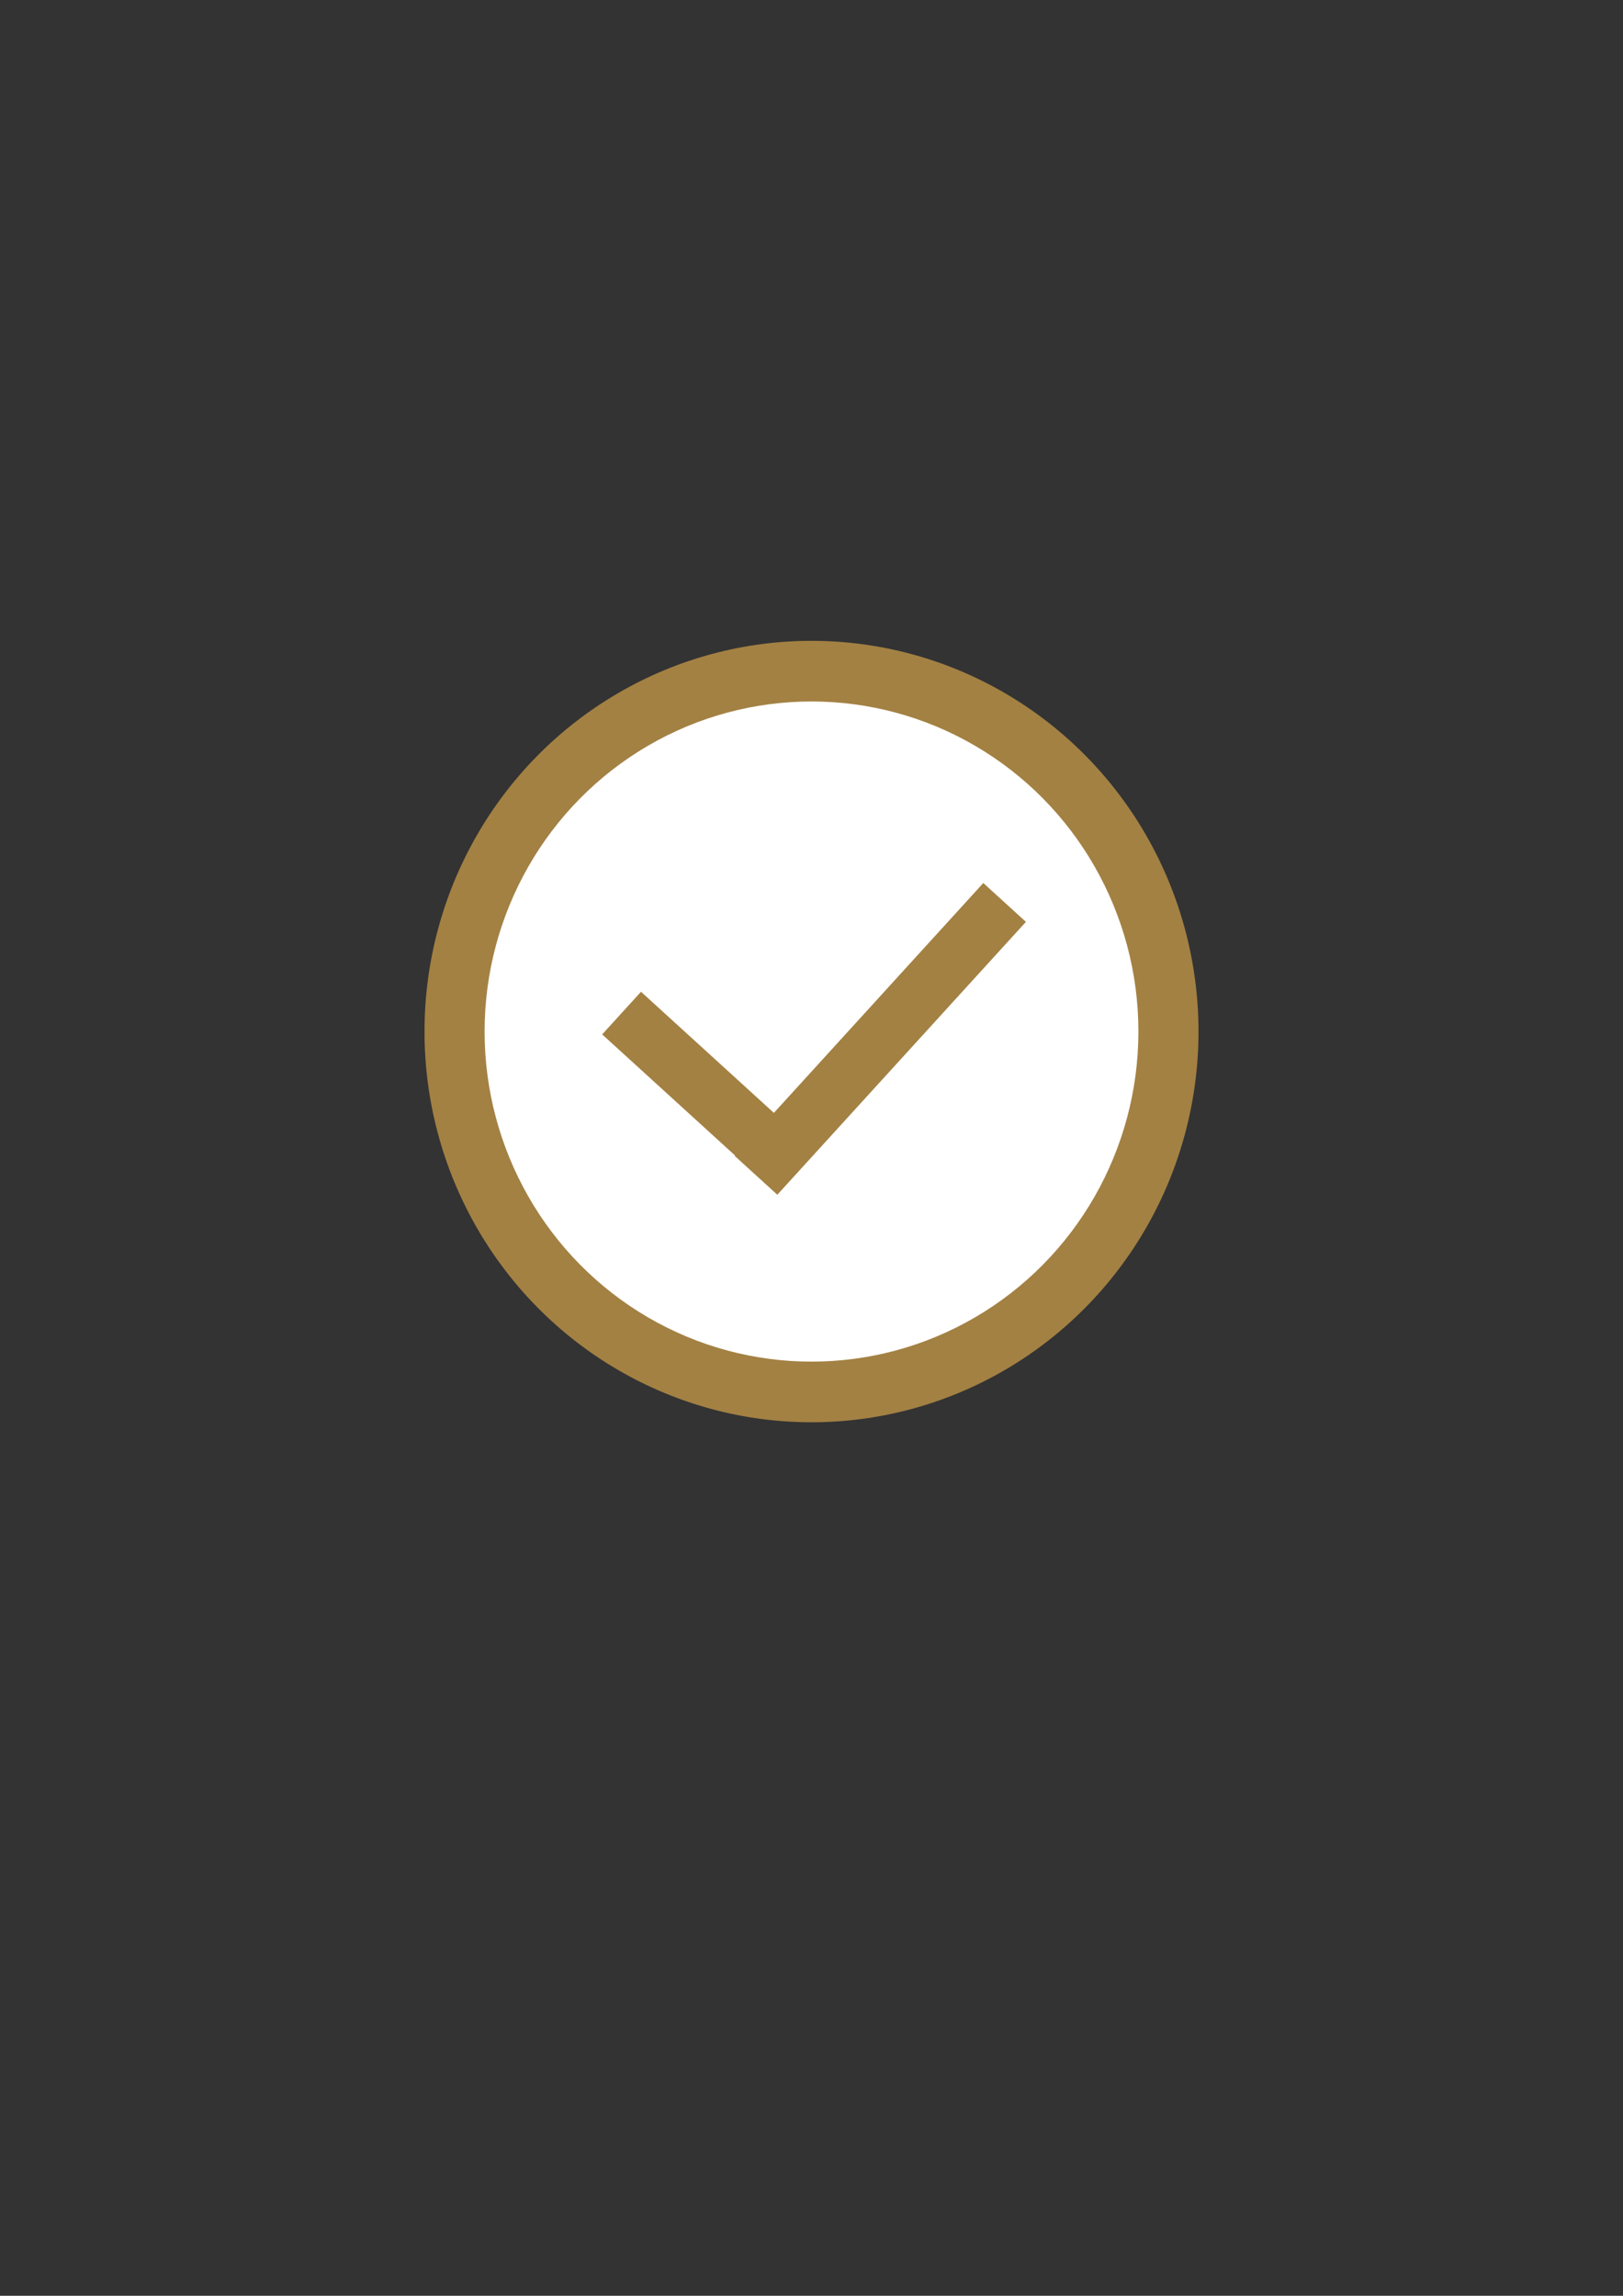 <svg id="레이어_1" data-name="레이어 1" xmlns="http://www.w3.org/2000/svg" viewBox="0 0 595.28 841.89"><rect x="0" y="0" width="595.28" height="841.89" fill="#333333" stroke="none"/><defs><style>.cls-1{fill:#a38143;}.cls-2{fill:#fff;}</style></defs><ellipse class="cls-1" cx="297.64" cy="378.28" rx="141.94" ry="143.28"/><ellipse class="cls-2" cx="297.64" cy="378.28" rx="119.9" ry="121.04"/><rect class="cls-1" x="245.14" y="359.29" width="21.15" height="75.05" transform="translate(-209.82 318.53) rotate(-47.66)"/><rect class="cls-1" x="312.27" y="313.27" width="21.15" height="135.38" transform="translate(340.83 -118.07) rotate(42.34)"/></svg>